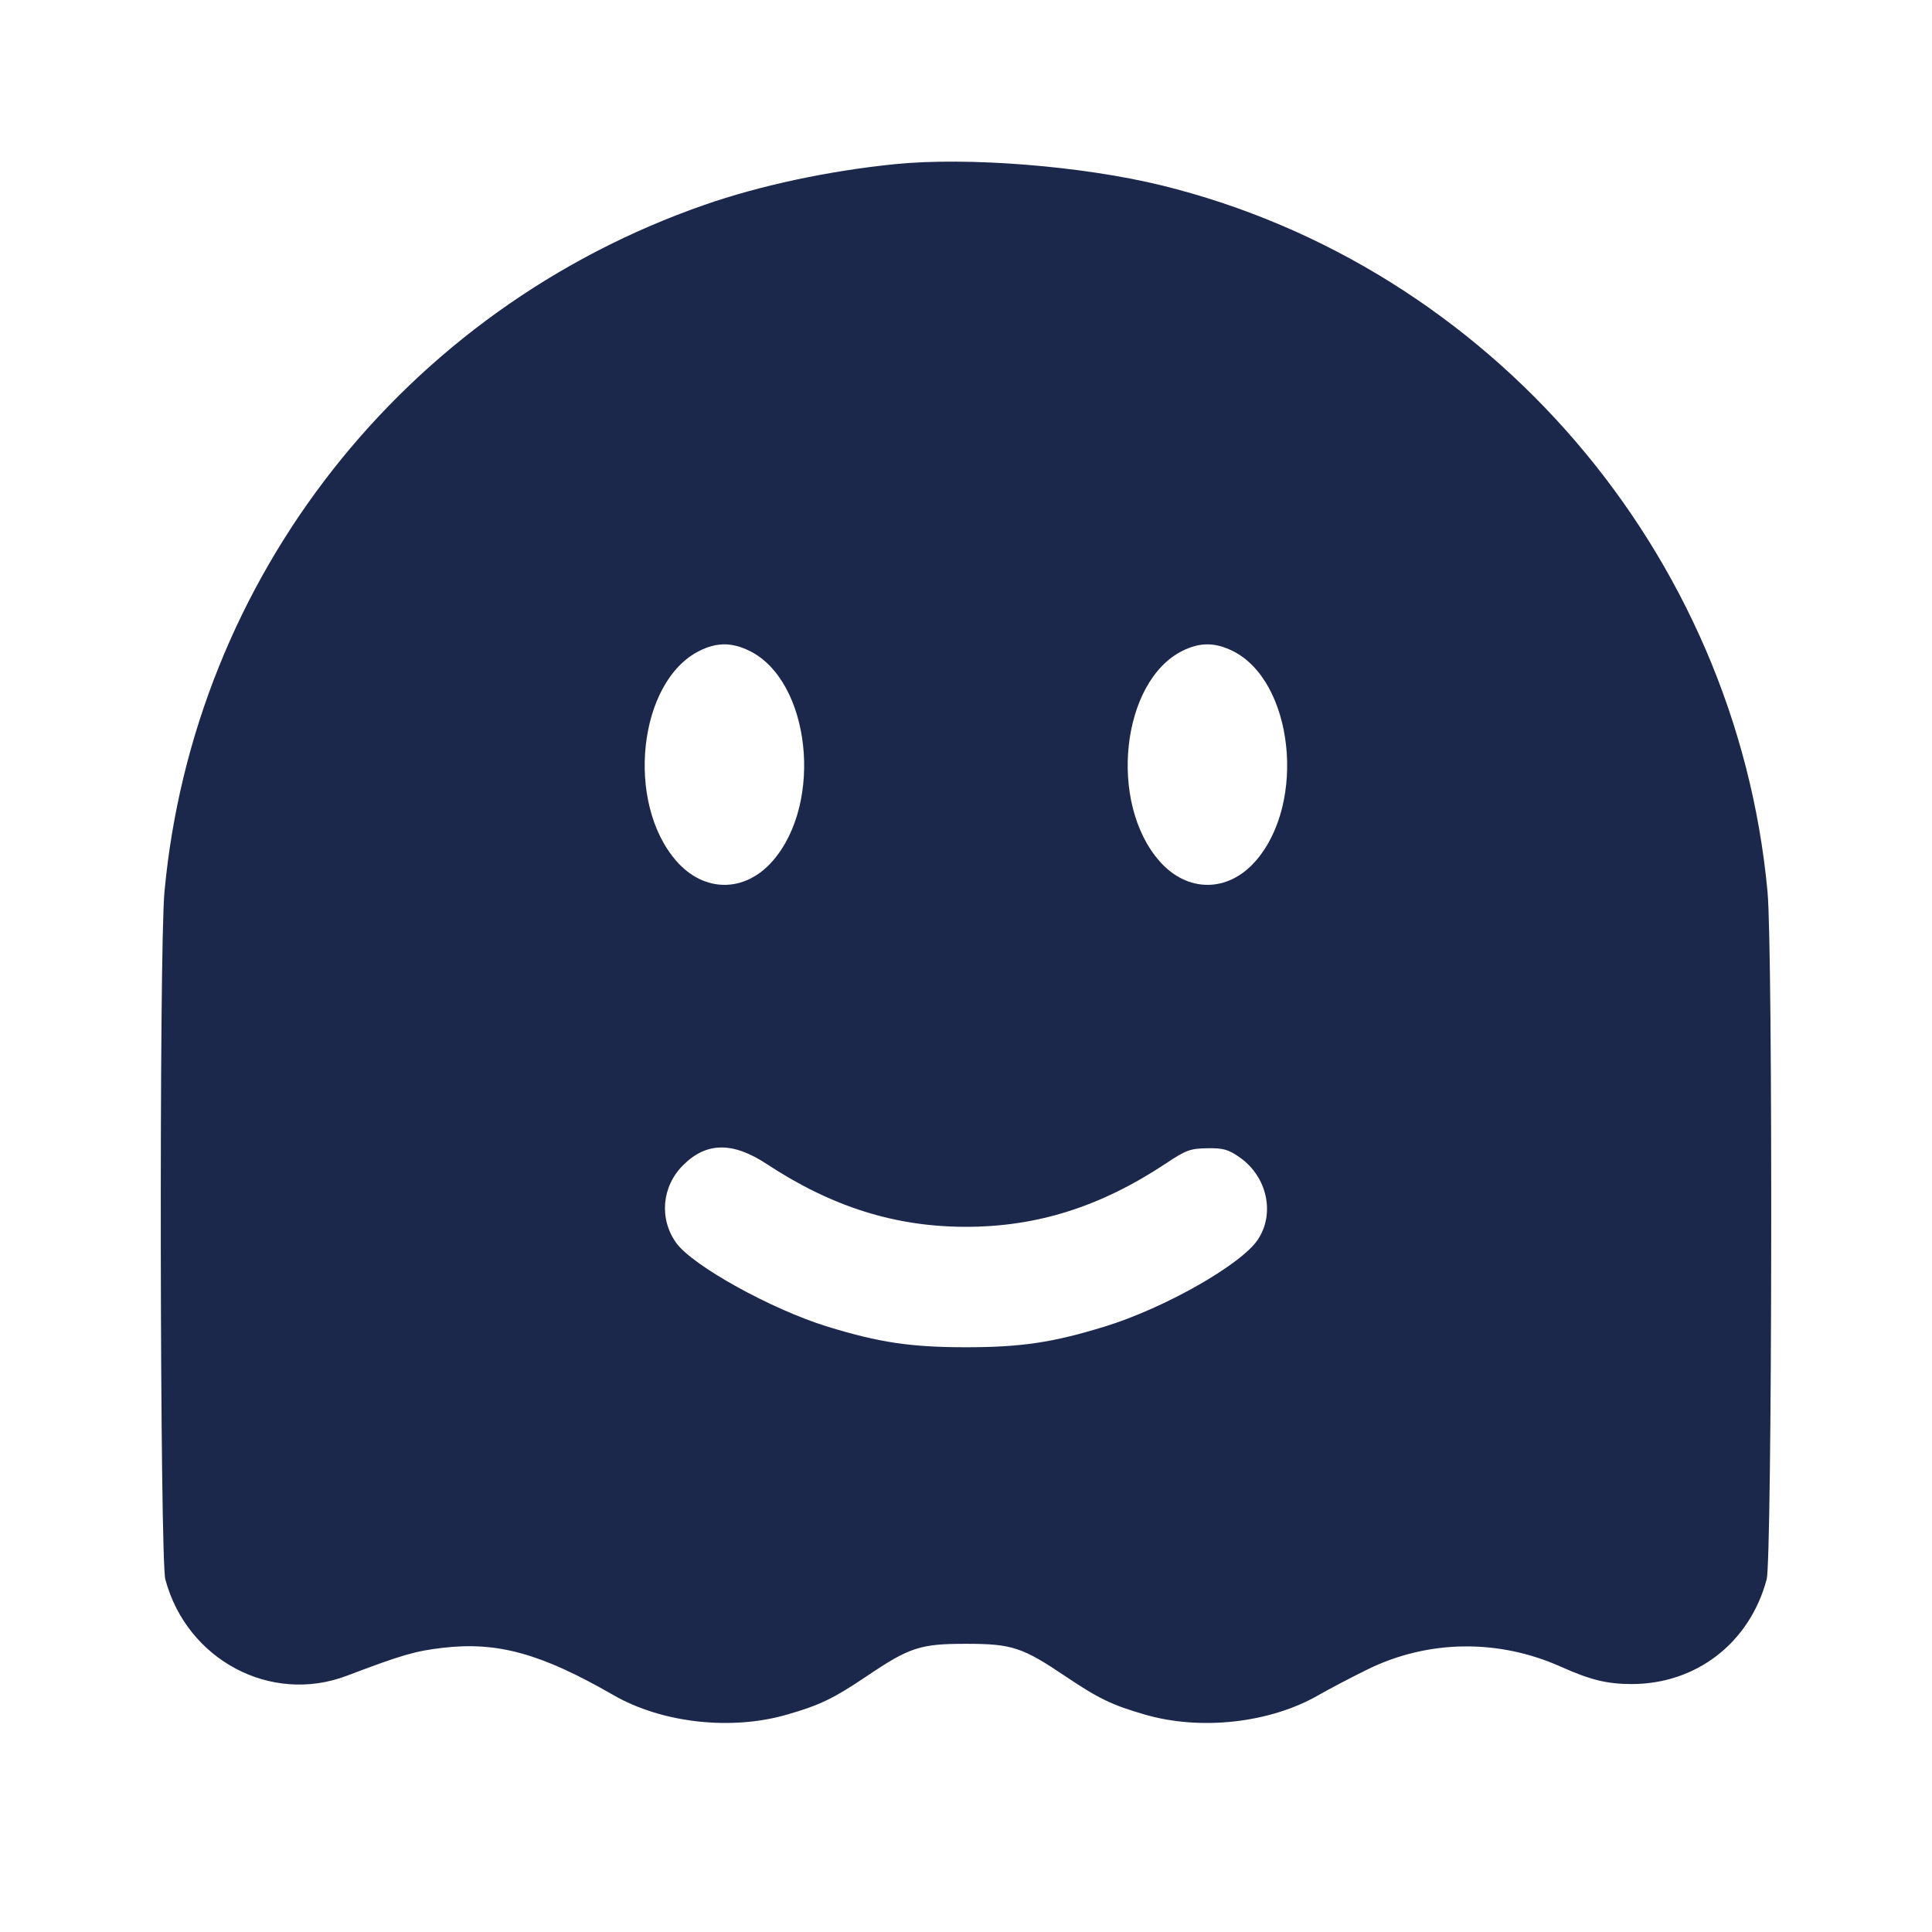 <svg width="24" height="24" viewBox="0 0 24 24" fill="none" xmlns="http://www.w3.org/2000/svg"><path d="M11.120 2.039 C 10.299 2.121,9.443 2.304,8.751 2.545 C 5.024 3.842,2.403 7.177,2.043 11.080 C 1.975 11.809,1.986 19.363,2.054 19.620 C 2.322 20.621,3.365 21.175,4.308 20.817 C 4.988 20.559,5.156 20.510,5.497 20.470 C 6.181 20.390,6.722 20.540,7.620 21.057 C 8.222 21.404,9.084 21.501,9.778 21.299 C 10.184 21.182,10.353 21.100,10.755 20.830 C 11.300 20.462,11.428 20.420,12.000 20.420 C 12.572 20.420,12.700 20.462,13.245 20.830 C 13.647 21.100,13.816 21.182,14.222 21.299 C 14.916 21.501,15.778 21.404,16.380 21.057 C 16.512 20.981,16.783 20.839,16.982 20.741 C 17.738 20.368,18.613 20.356,19.393 20.706 C 19.758 20.869,19.962 20.919,20.266 20.920 C 21.072 20.921,21.735 20.408,21.946 19.620 C 22.014 19.363,22.025 11.809,21.957 11.080 C 21.569 6.872,18.510 3.305,14.430 2.303 C 13.446 2.062,12.028 1.948,11.120 2.039 M9.306 8.083 C 10.066 8.451,10.235 9.971,9.596 10.698 C 9.252 11.090,8.748 11.090,8.404 10.698 C 7.764 9.970,7.930 8.460,8.691 8.084 C 8.905 7.978,9.088 7.978,9.306 8.083 M15.306 8.083 C 16.066 8.451,16.235 9.971,15.596 10.698 C 15.252 11.090,14.748 11.090,14.404 10.698 C 13.764 9.970,13.930 8.460,14.691 8.084 C 14.905 7.978,15.088 7.978,15.306 8.083 M9.525 14.460 C 10.333 14.992,11.121 15.240,12.000 15.240 C 12.885 15.240,13.677 14.989,14.486 14.451 C 14.732 14.287,14.786 14.267,14.998 14.264 C 15.199 14.261,15.260 14.279,15.404 14.380 C 15.741 14.619,15.841 15.074,15.626 15.398 C 15.421 15.709,14.462 16.253,13.720 16.480 C 13.076 16.678,12.682 16.736,12.000 16.736 C 11.318 16.736,10.924 16.678,10.280 16.480 C 9.586 16.267,8.601 15.722,8.399 15.438 C 8.186 15.139,8.221 14.739,8.485 14.475 C 8.774 14.186,9.101 14.181,9.525 14.460 " fill="#1C274C" stroke="none" fill-rule="evenodd"></path></svg>